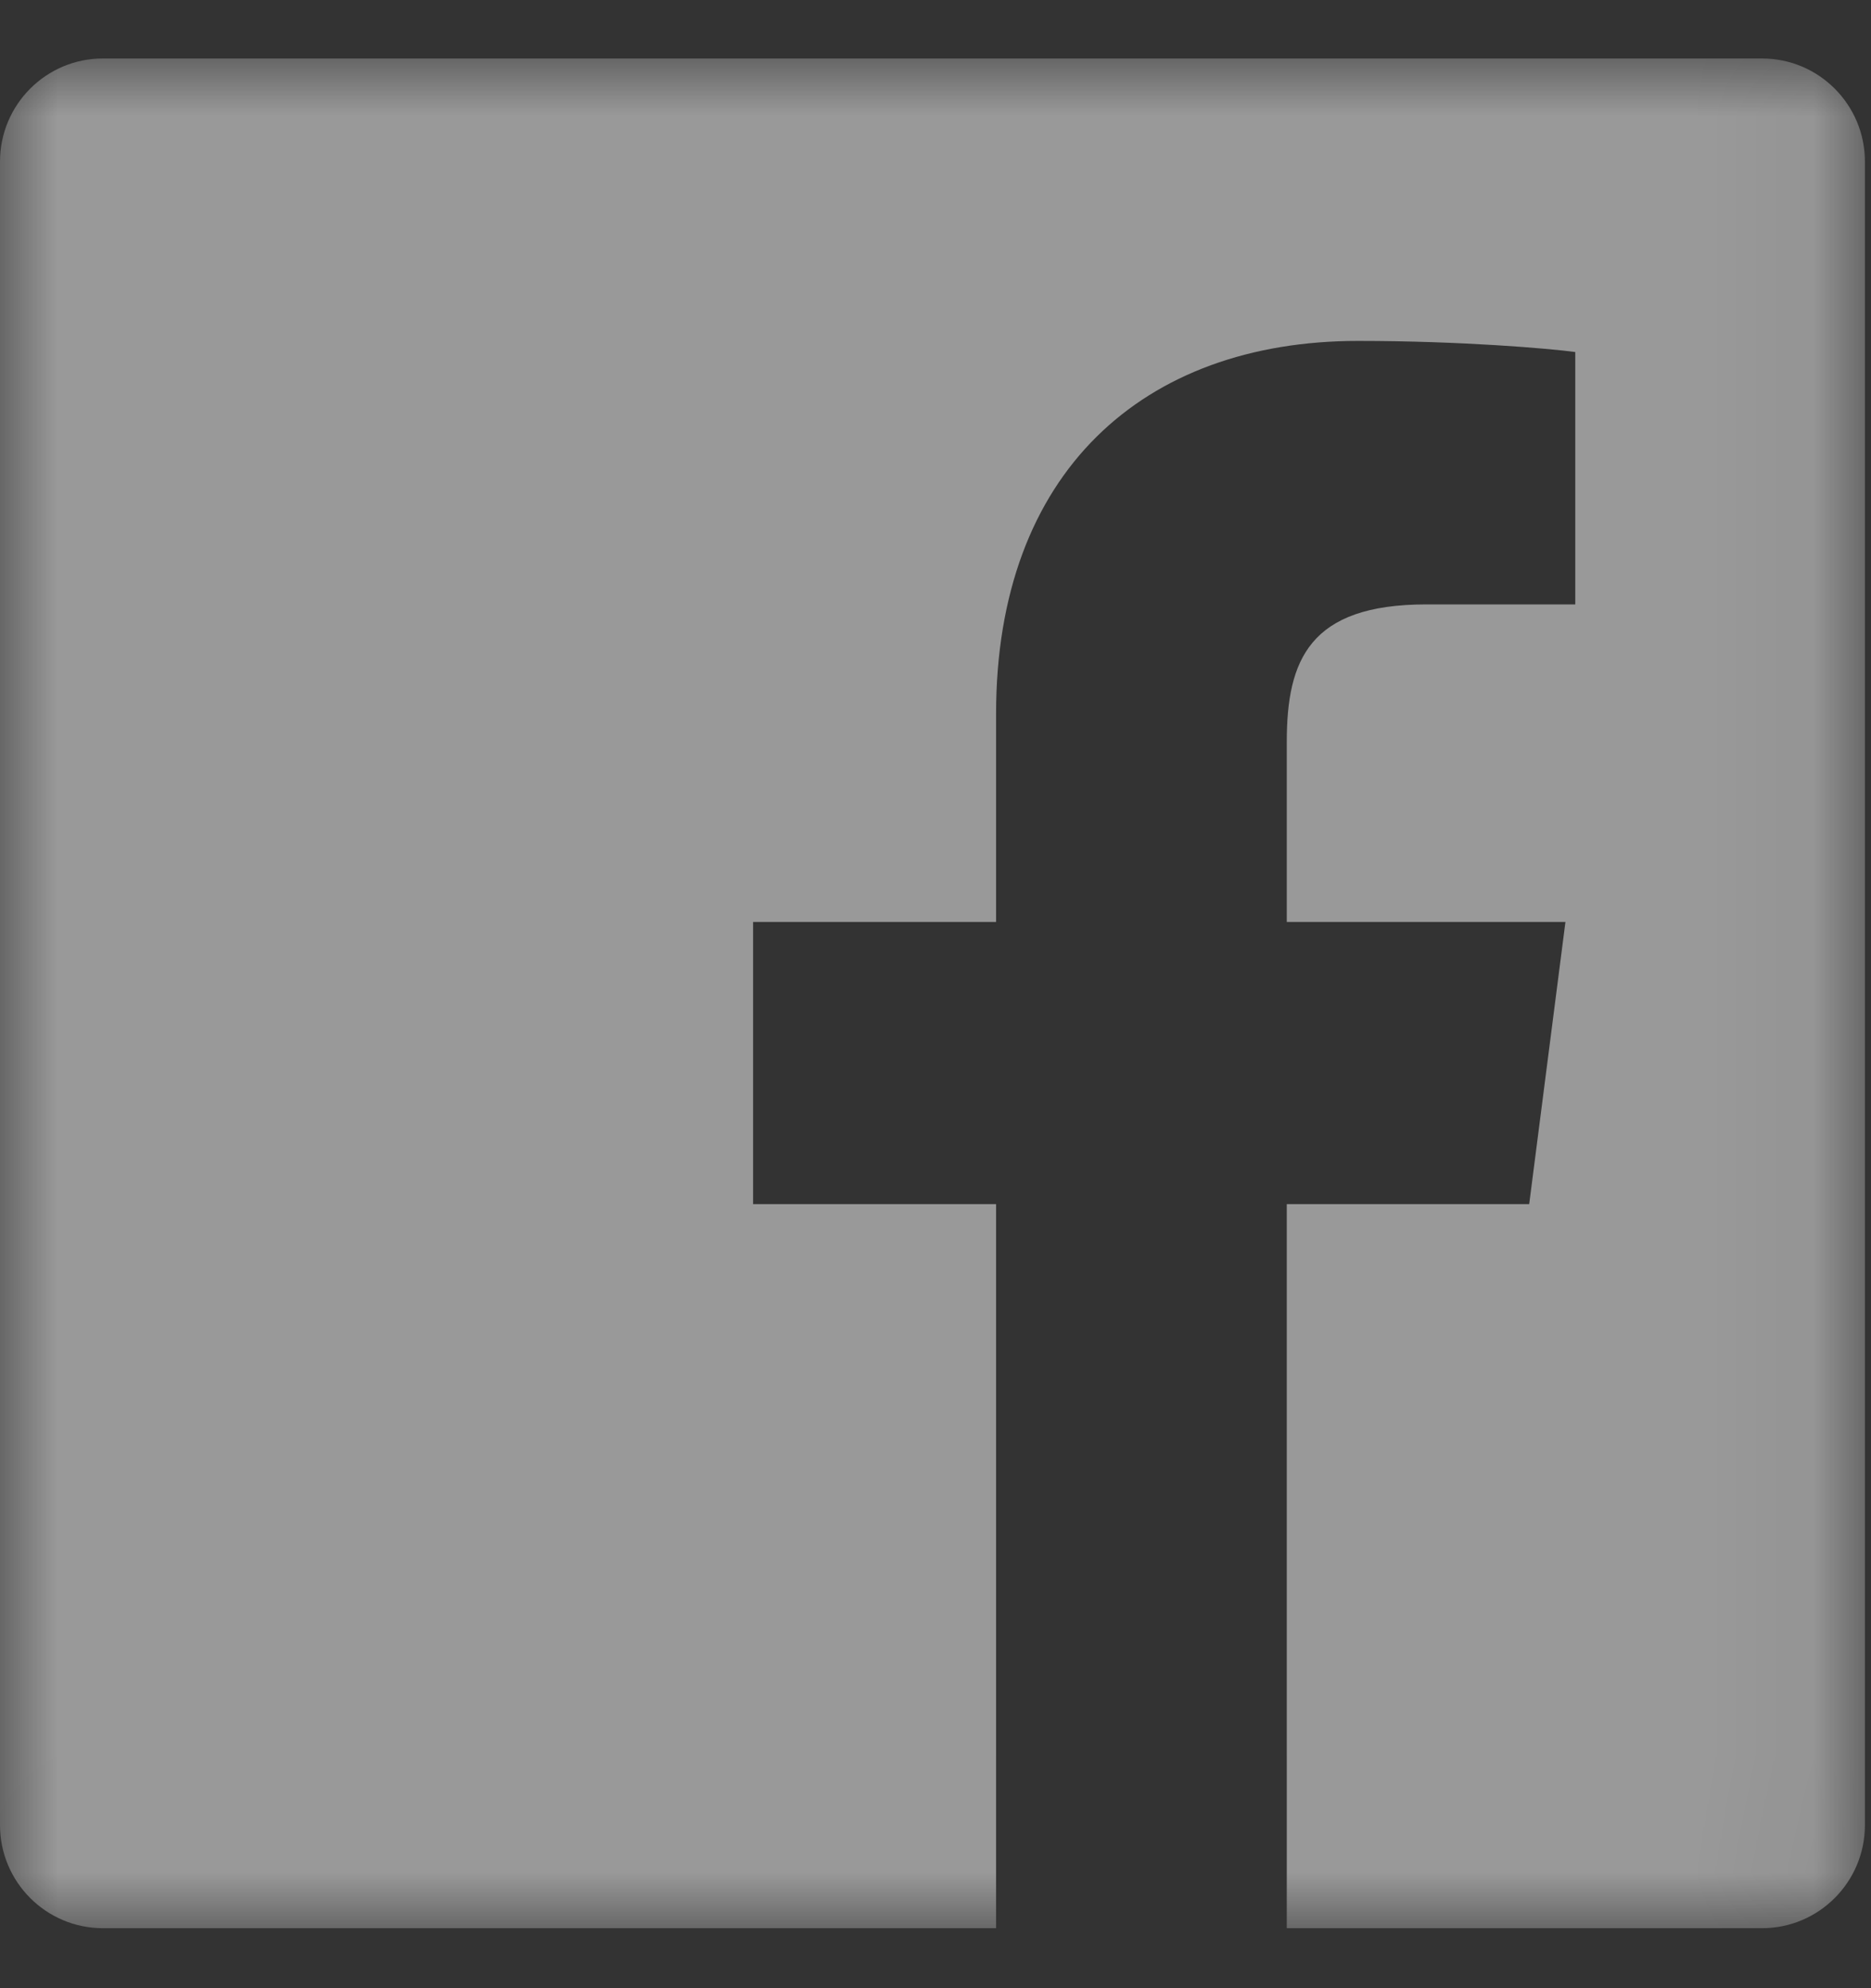 <?xml version="1.0" encoding="UTF-8" standalone="no"?>
<svg width="16px" height="17px" viewBox="0 0 16 17" version="1.1" xmlns="http://www.w3.org/2000/svg" xmlns:xlink="http://www.w3.org/1999/xlink">
    <rect x="0" y="0" width="16" height="17" fill="#333333" stroke="none"/>
    <!-- Generator: Sketch 42 (36781) - http://www.bohemiancoding.com/sketch -->
    <title>facebook</title>
    <desc>Created with Sketch.</desc>
    <defs>
        <polygon id="path-1" points="5.97543112e-06 15.987 15.948 15.987 15.948 2.39603487e-05 5.97543112e-06 2.39603487e-05"></polygon>
    </defs>
    <g id="master-page" stroke="none" stroke-width="1" fill="none" fill-rule="evenodd" opacity="0.5">
        <g id="Mobile-Portrait" transform="translate(-192, -3417)">
            <g id="footer" transform="translate(0, 3172)">
                <g id="social" transform="translate(112, 209.5)">
                    <g id="facebook" transform="translate(80, 36)">
                        <g>
                            <mask id="mask-2" fill="white">
                                <use xlink:href="#path-1"></use>
                            </mask>
                            <g id="Clip-2"></g>
                            <path d="M15.068,2.39603487e-05 L0.88,2.39603487e-05 C0.394,2.39603487e-05 5.97543112e-06,0.395 5.97543112e-06,0.882 L5.97543112e-06,15.105 C5.97543112e-06,15.592 0.394,15.987 0.88,15.987 L8.518,15.987 L8.518,9.796 L6.44,9.796 L6.44,7.383 L8.518,7.383 L8.518,5.604 C8.518,3.539 9.776,2.415 11.614,2.415 C12.494,2.415 13.251,2.48 13.471,2.51 L13.471,4.668 L12.197,4.668 C11.197,4.668 11.004,5.144 11.004,5.843 L11.004,7.383 L13.387,7.383 L13.077,9.796 L11.004,9.796 L11.004,15.987 L15.068,15.987 C15.554,15.987 15.948,15.592 15.948,15.105 L15.948,0.882 C15.948,0.395 15.554,2.39603487e-05 15.068,2.39603487e-05" id="Fill-1" fill="#FFFFFF" mask="url(#mask-2)"></path>
                        </g>
                    </g>
                </g>
            </g>
        </g>
    </g>
</svg>